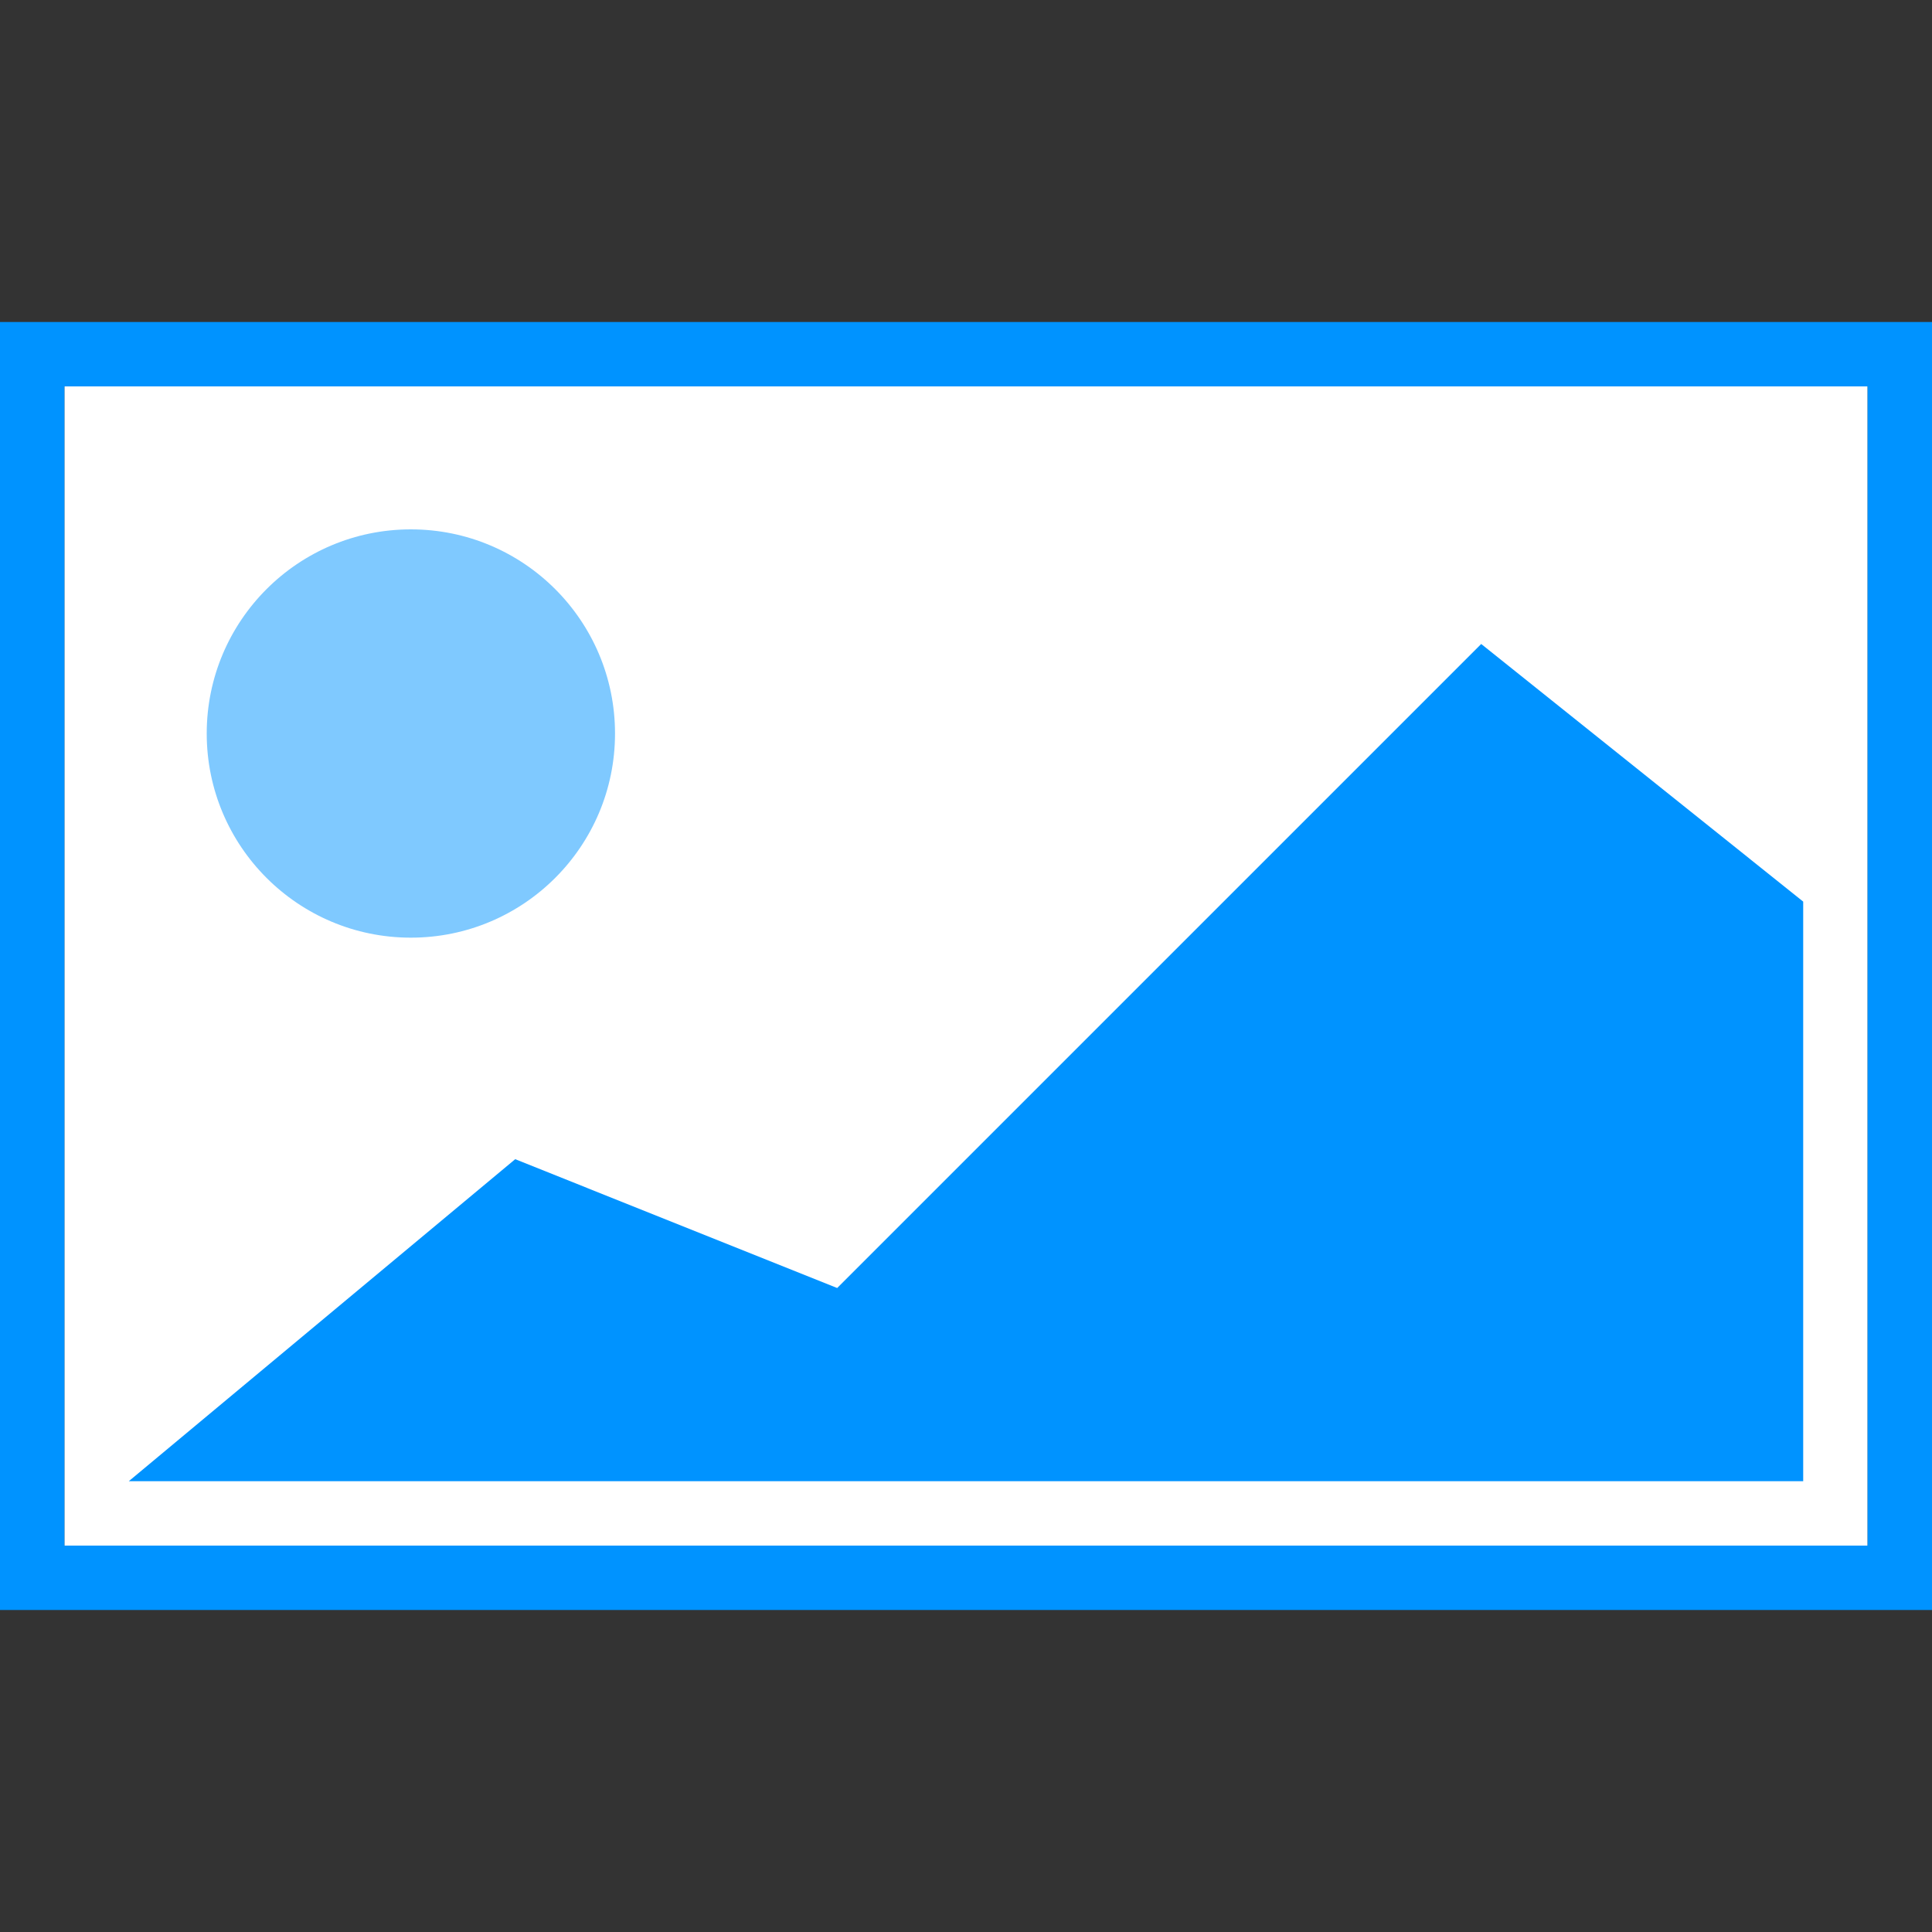 <svg id="Layer_1" data-name="Layer 1" xmlns="http://www.w3.org/2000/svg" viewBox="0 0 30 30"><rect x="0" y="0" width="30" height="30" fill="#333333" stroke="none"/><defs><style>.cls-1{fill:#fff;}.cls-2{fill:#0093ff;}.cls-3{fill:#7fc9ff;}</style></defs><title>Background Image - white bkgrnd</title><rect class="cls-1" x="1" y="6" width="28" height="18"/><path class="cls-2" d="M0,5V25H30V5ZM29,24H1V6H29Z"/><circle class="cls-3" cx="6.38" cy="11.39" r="3.17"/><polygon class="cls-2" points="13 20 8 18 2 23 28 23 28 14 23 10 13 20"/></svg>